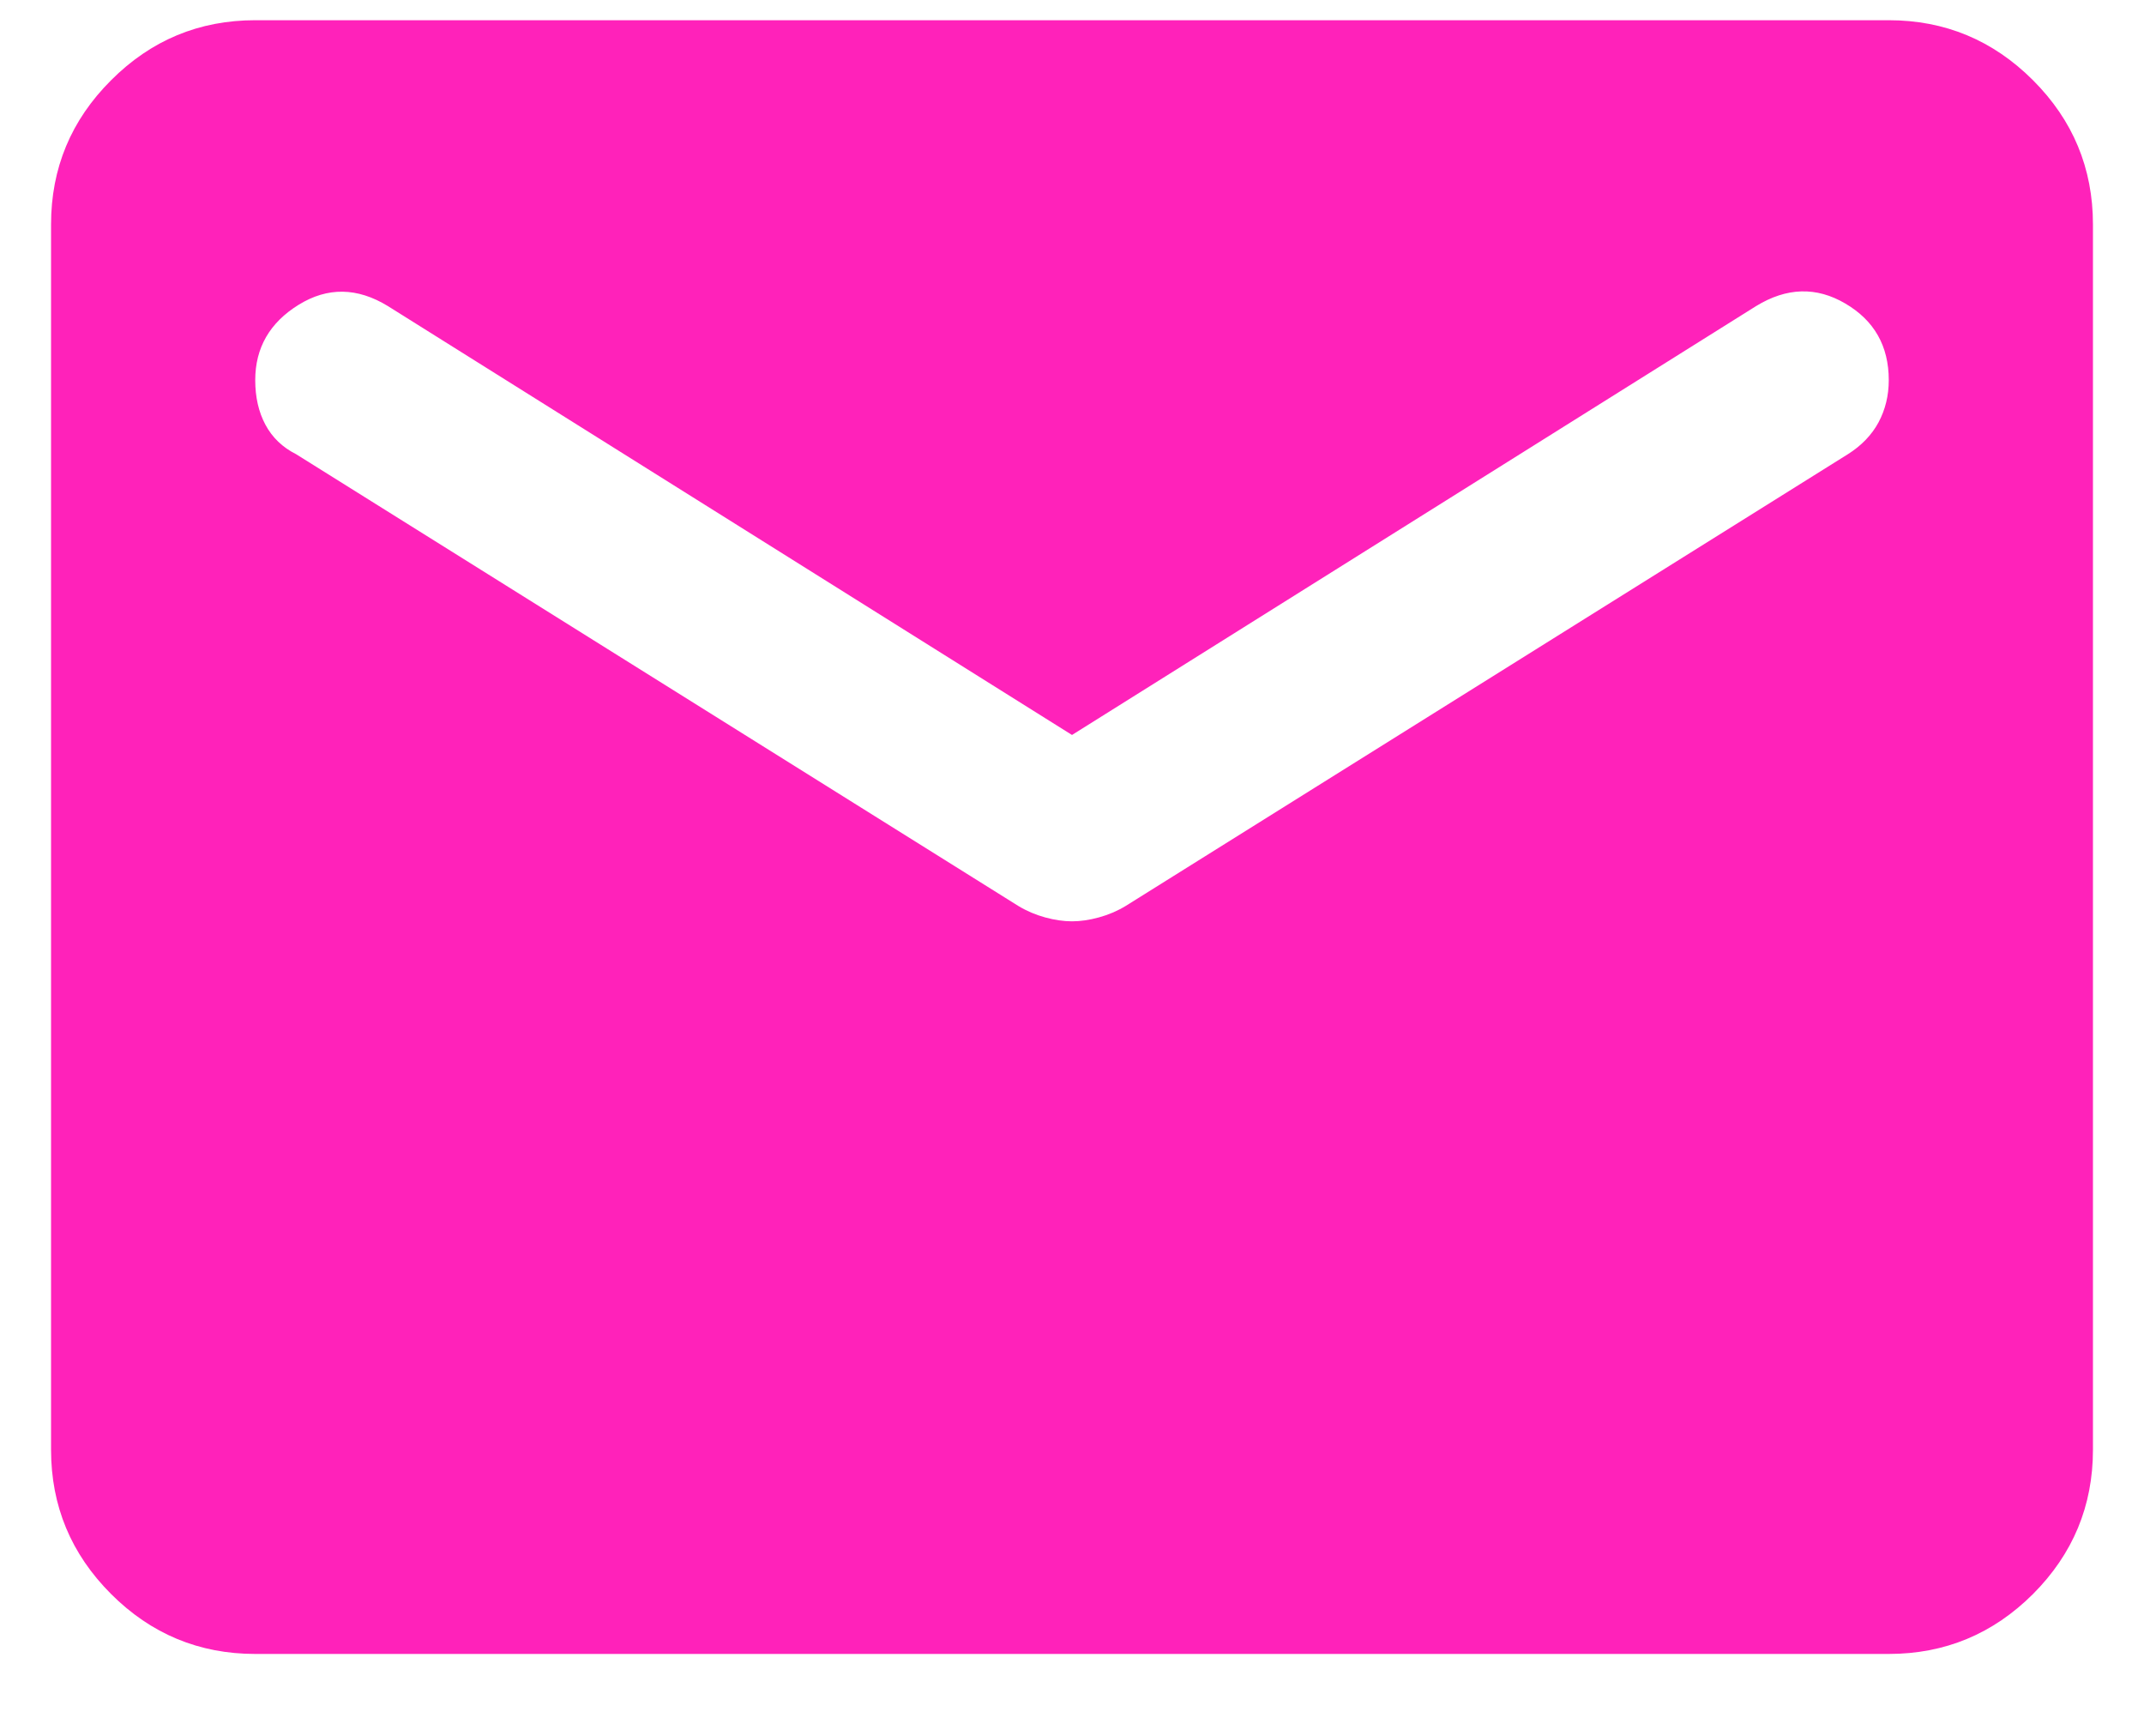 <svg width="21" height="17" viewBox="0 0 21 17" fill="none" xmlns="http://www.w3.org/2000/svg">
    <path d="M2.5 16.198C1.95 16.198 1.479 16.002 1.088 15.611C0.696 15.219 0.5 14.748 0.5 14.198V2.198C0.5 1.648 0.696 1.177 1.088 0.786C1.479 0.394 1.95 0.198 2.5 0.198H18.5C19.05 0.198 19.521 0.394 19.913 0.786C20.304 1.177 20.5 1.648 20.5 2.198V14.198C20.5 14.748 20.304 15.219 19.913 15.611C19.521 16.002 19.05 16.198 18.5 16.198H2.5ZM10.5 9.023C10.583 9.023 10.671 9.01 10.762 8.985C10.854 8.96 10.942 8.923 11.025 8.873L18.1 4.448C18.233 4.364 18.333 4.26 18.4 4.136C18.467 4.01 18.5 3.873 18.5 3.723C18.5 3.389 18.358 3.139 18.075 2.973C17.792 2.806 17.5 2.814 17.2 2.998L10.5 7.198L3.8 2.998C3.5 2.814 3.208 2.81 2.925 2.985C2.642 3.16 2.5 3.406 2.5 3.723C2.5 3.889 2.533 4.035 2.6 4.16C2.667 4.285 2.767 4.381 2.9 4.448L9.975 8.873C10.058 8.923 10.146 8.96 10.238 8.985C10.329 9.01 10.417 9.023 10.5 9.023Z"
          fill="#FF22BA"/>
</svg>
